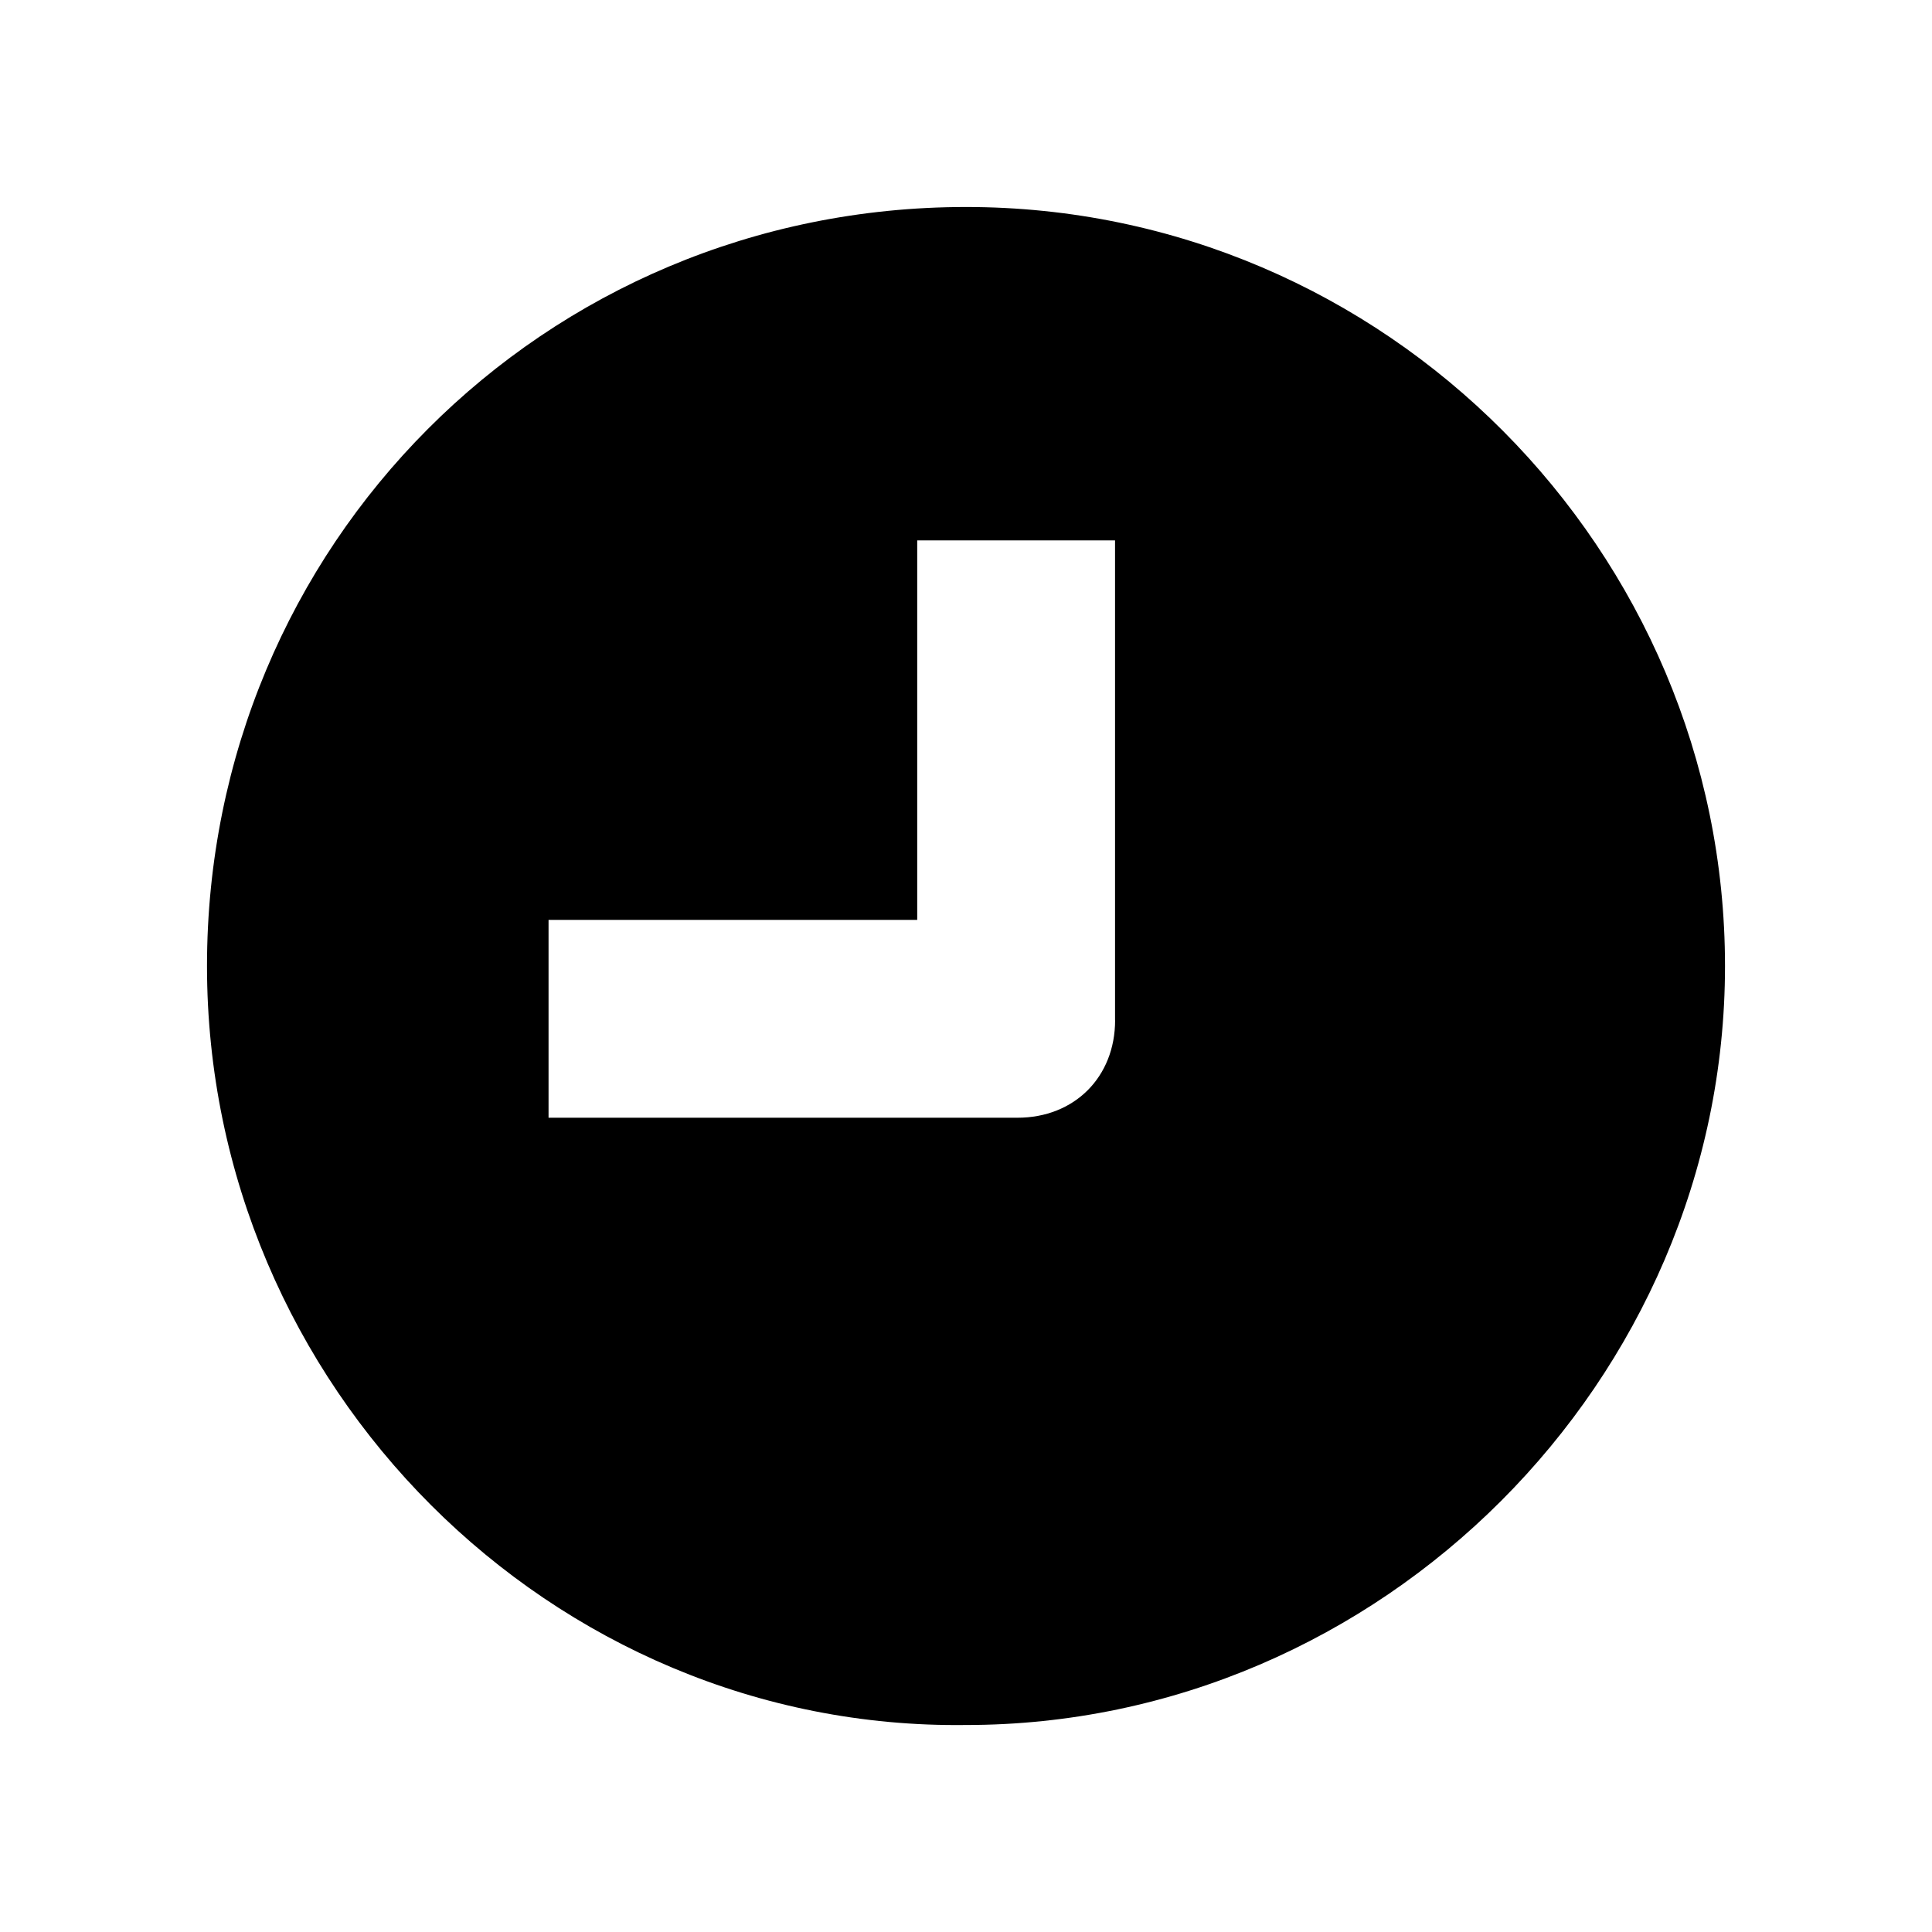 <svg xmlns="http://www.w3.org/2000/svg" viewBox="0 0 28 28"><path fill-rule="nonzero" d="M14 3c6.09 0 11 4.99 11 11s-4.99 11-11 11c-6.01.078-11-4.911-11-11C3 7.91 7.871 3 14 3zm2.16 11.785V7.832h-2.867v5.5H7.95v2.867h6.796c.825 0 1.415-.589 1.415-1.414z" /></svg>
